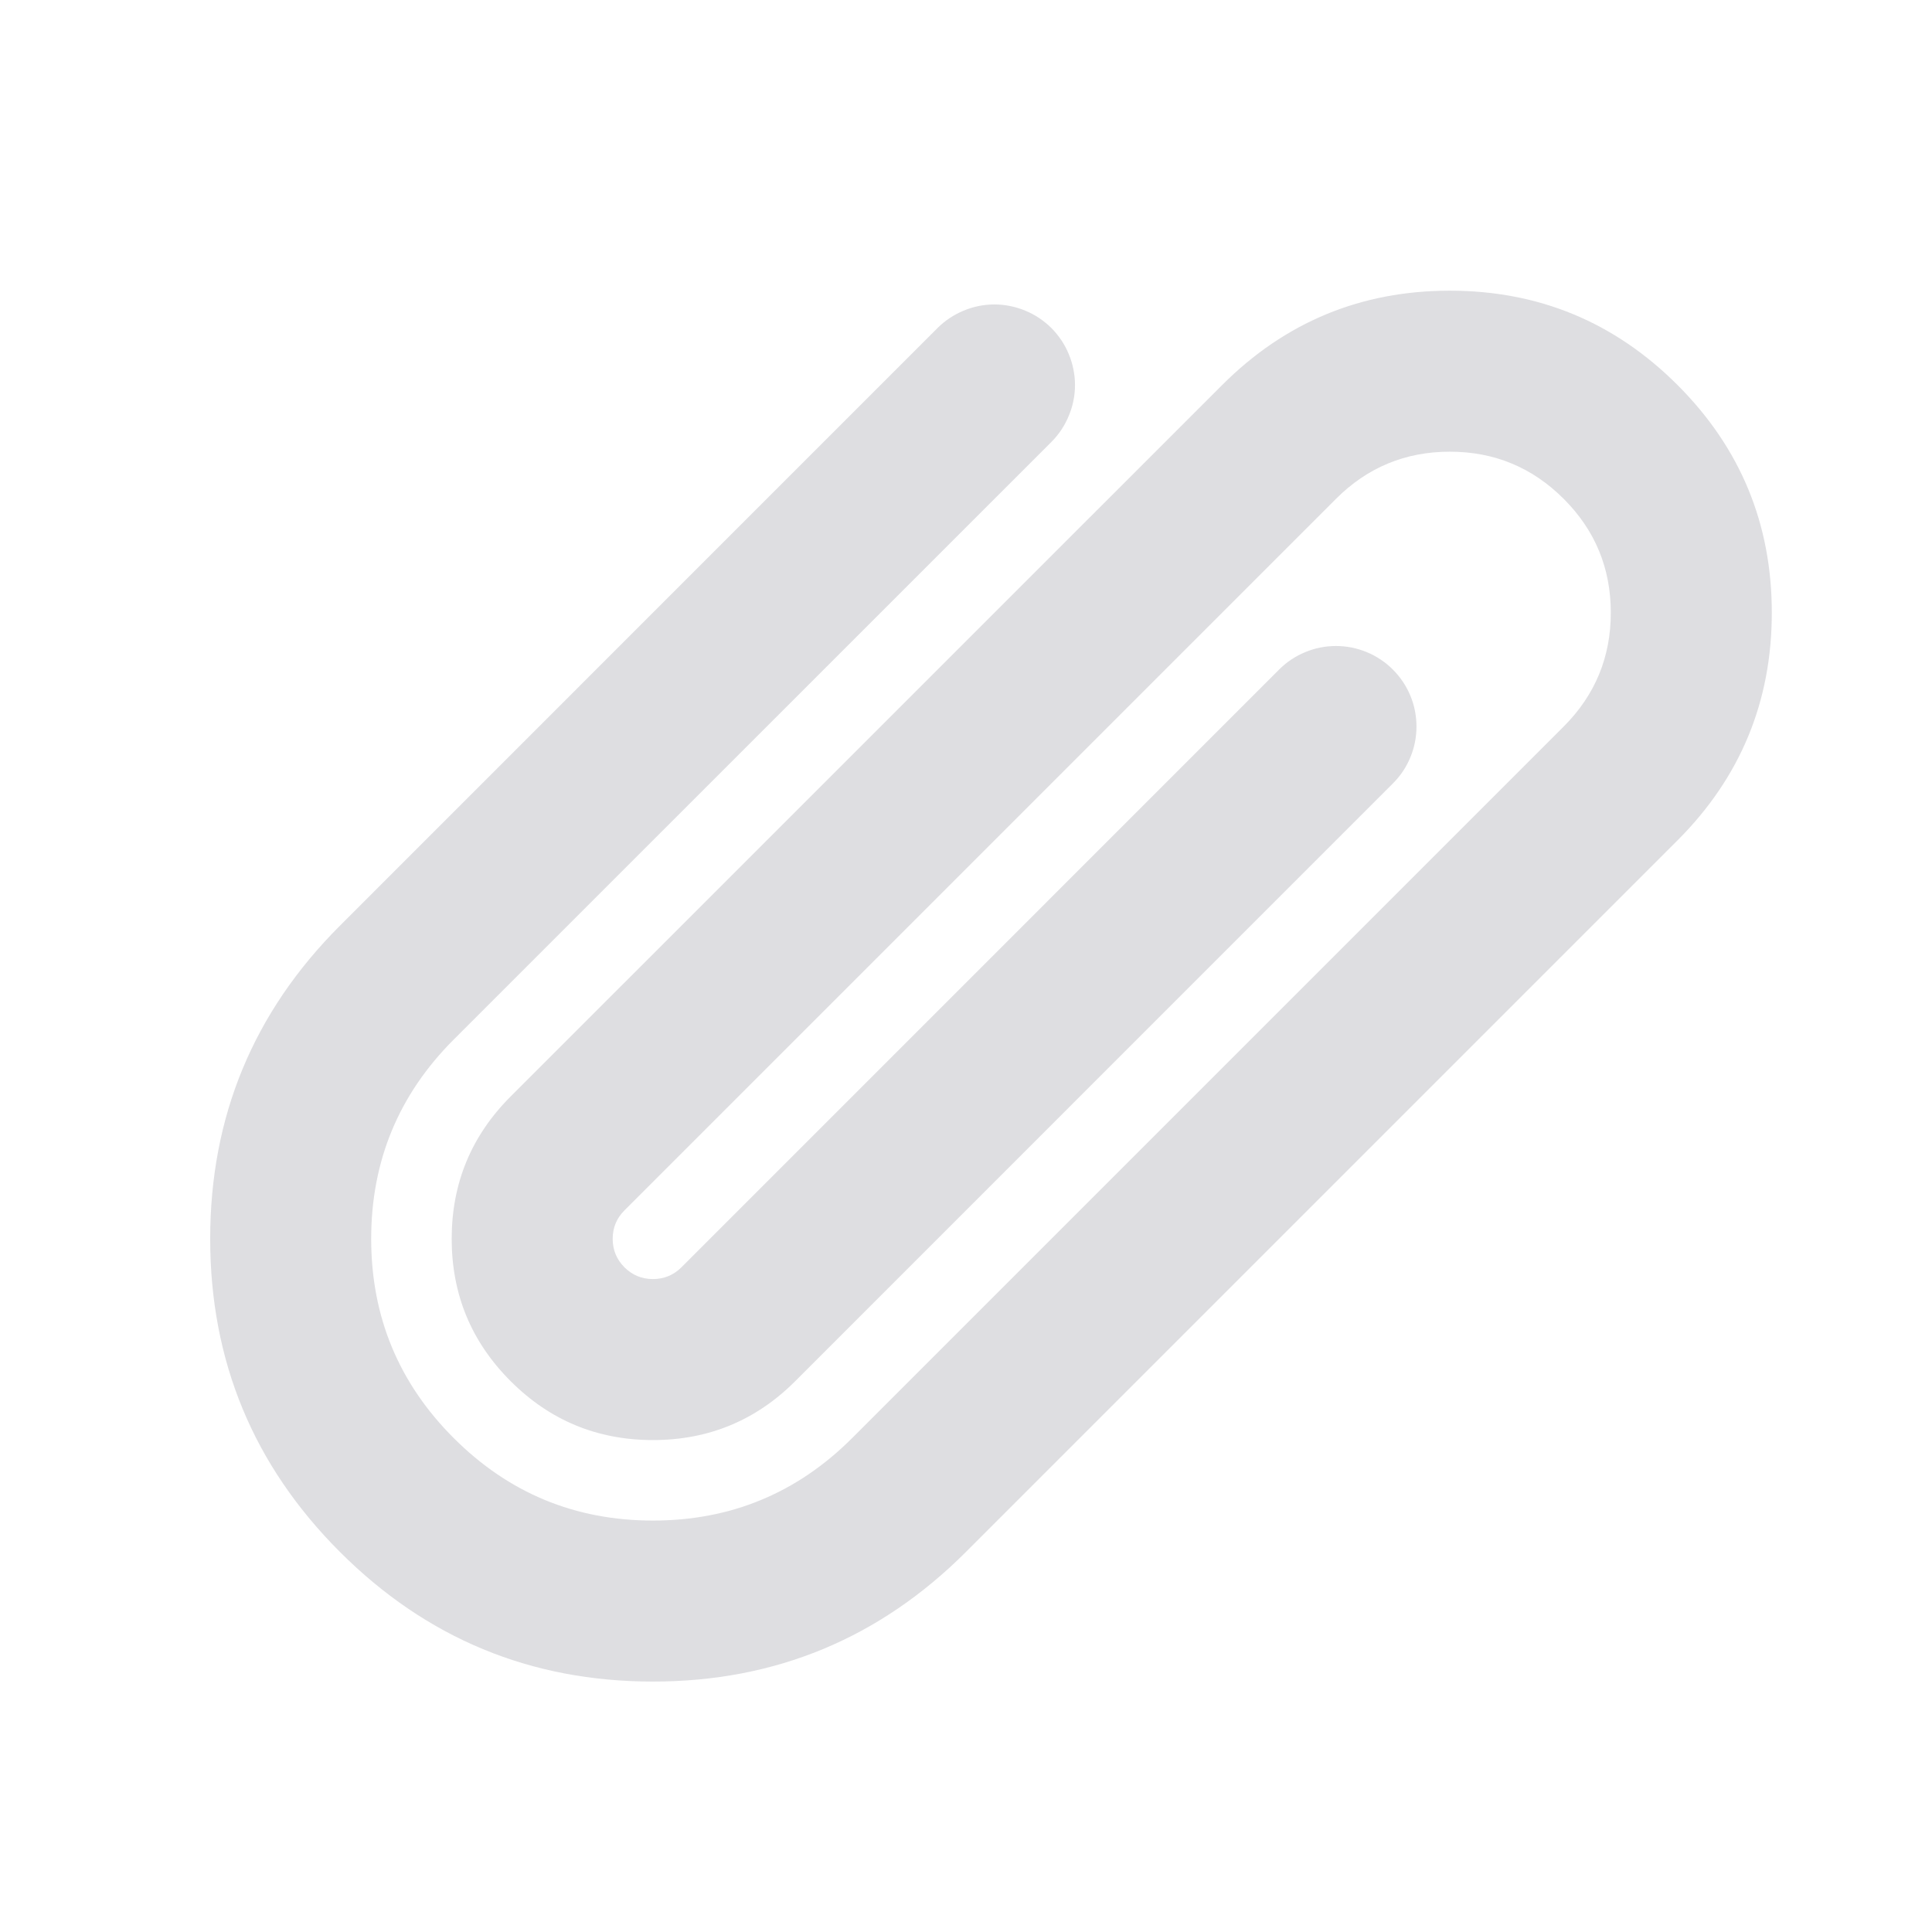 <svg xmlns="http://www.w3.org/2000/svg" xmlns:xlink="http://www.w3.org/1999/xlink" fill="none" version="1.1" width="24" height="24" viewBox="0 0 24 24"><defs><clipPath id="master_svg0_1_28"><rect x="0" y="0" width="24" height="24" rx="0"/></clipPath></defs><g clip-path="url(#master_svg0_1_28)"><g><path d="M9.879,17.157L17.303,9.732Q17.444,9.592,17.52,9.408Q17.596,9.224,17.596,9.025Q17.596,8.927,17.577,8.83Q17.558,8.733,17.52,8.642Q17.482,8.551,17.428,8.47Q17.373,8.388,17.303,8.318Q17.234,8.248,17.152,8.194Q17.07,8.139,16.979,8.101Q16.888,8.064,16.791,8.044Q16.695,8.025,16.596,8.025Q16.397,8.025,16.214,8.101Q16.03,8.177,15.889,8.318L8.465,15.743Q8.318,15.889,8.111,15.889Q7.904,15.889,7.757,15.743Q7.611,15.596,7.611,15.389Q7.611,15.182,7.757,15.036L16.596,6.197Q17.182,5.611,18.01,5.611Q18.839,5.611,19.425,6.197Q20.01,6.782,20.01,7.611Q20.01,8.439,19.425,9.025L10.586,17.864Q9.561,18.889,8.111,18.889Q6.661,18.889,5.636,17.864Q4.611,16.839,4.611,15.389Q4.611,13.939,5.636,12.914L13.061,5.49Q13.201,5.349,13.277,5.165Q13.354,4.981,13.354,4.782Q13.354,4.684,13.334,4.587Q13.315,4.491,13.277,4.4Q13.24,4.309,13.185,4.227Q13.13,4.145,13.061,4.075Q12.991,4.006,12.909,3.951Q12.827,3.896,12.736,3.859Q12.645,3.821,12.549,3.802Q12.452,3.782,12.354,3.782Q12.155,3.782,11.971,3.859Q11.787,3.935,11.646,4.075L4.222,11.5Q2.611,13.111,2.611,15.389Q2.611,17.667,4.222,19.278Q5.833,20.889,8.111,20.889Q10.389,20.889,12,19.278L20.839,10.439Q22.01,9.268,22.01,7.611Q22.01,5.954,20.839,4.783Q19.667,3.611,18.01,3.611Q16.354,3.611,15.182,4.783L6.343,13.621Q5.611,14.354,5.611,15.389Q5.611,16.425,6.343,17.157Q7.075,17.889,8.111,17.889Q9.147,17.889,9.879,17.157Z" fill-rule="evenodd" fill="#DEDEE1" fill-opacity="1"/></g></g></svg>